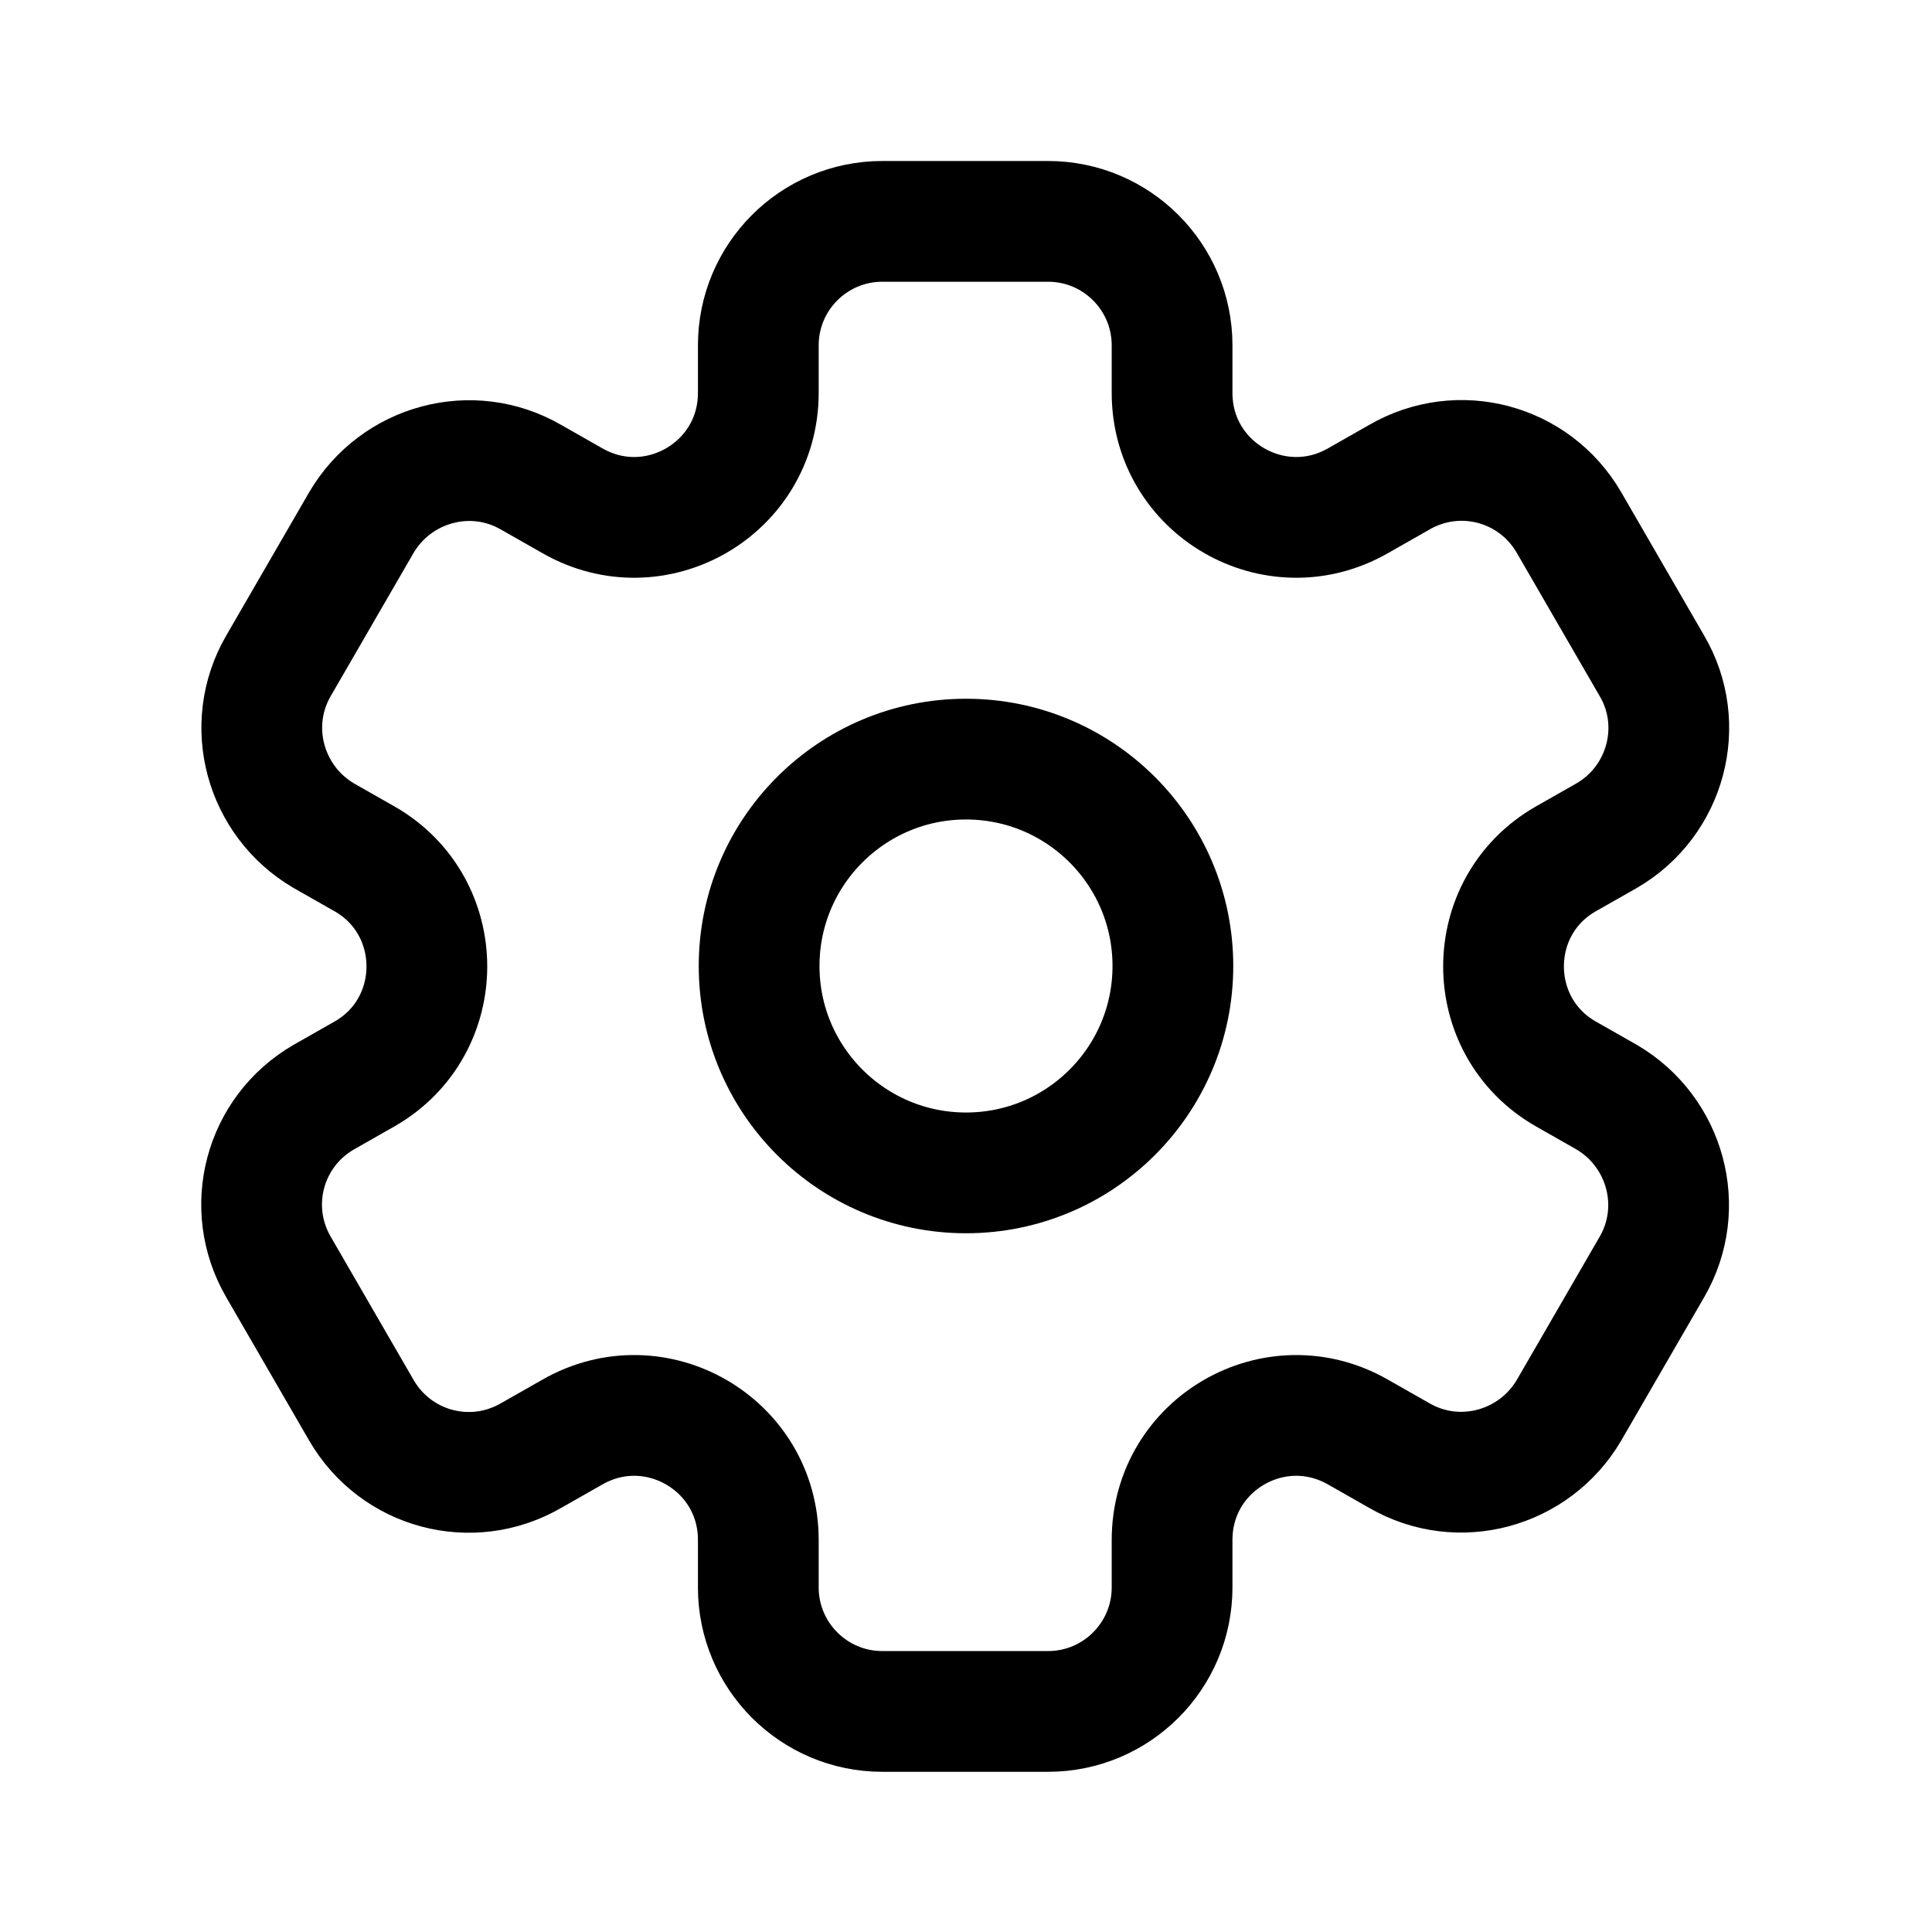 <?xml version="1.0" encoding="UTF-8"?>
<svg width="24px" height="24px" viewBox="0 0 24 24" version="1.1" xmlns="http://www.w3.org/2000/svg" xmlns:xlink="http://www.w3.org/1999/xlink">
    <title>settings</title>
    <g id="Icons" stroke="none" stroke-width="1" fill="none" fill-rule="evenodd">
        <g id="settings">
            <path d="M24,0 L24,24 L0,24 L0,0 L24,0 Z" id="Vector"></path>
            <g id="Group" transform="translate(3.25, 2.75)" stroke="#000000" stroke-dasharray="0,0" stroke-linecap="round" stroke-linejoin="round" stroke-width="1.5">
                <path d="M8.75,11.82 C7.331,11.82 6.18,10.669 6.18,9.25 C6.18,7.831 7.331,6.68 8.75,6.68 C10.17,6.68 11.32,7.831 11.32,9.25 C11.32,10.669 10.17,11.82 8.75,11.82 Z" id="Vector"></path>
                <path d="M16.24,3.74 C15.81,3 14.87,2.75 14.13,3.18 L13.62,3.47 C12.59,4.06 11.31,3.32 11.31,2.13 L11.31,1.54 C11.31,0.69 10.62,0 9.77,0 L7.71,0 C6.86,0 6.17,0.69 6.17,1.54 L6.17,2.13 C6.17,3.32 4.89,4.06 3.86,3.47 L3.35,3.18 C2.61,2.75 1.67,3.01 1.24,3.74 L0.21,5.52 C-0.22,6.26 0.04,7.2 0.77,7.63 L1.28,7.92 C2.31,8.51 2.31,10 1.28,10.59 L0.77,10.88 C0.03,11.31 -0.22,12.25 0.21,12.99 L1.24,14.77 C1.67,15.51 2.61,15.76 3.35,15.33 L3.86,15.04 C4.89,14.45 6.17,15.19 6.17,16.38 L6.17,16.97 C6.17,17.82 6.86,18.51 7.71,18.51 L9.77,18.51 C10.62,18.51 11.31,17.82 11.31,16.97 L11.31,16.38 C11.31,15.19 12.59,14.45 13.62,15.04 L14.13,15.33 C14.87,15.76 15.81,15.5 16.24,14.77 L17.27,12.99 C17.7,12.25 17.44,11.31 16.71,10.88 L16.2,10.59 C15.17,10 15.17,8.51 16.2,7.92 L16.71,7.63 C17.45,7.2 17.7,6.25 17.27,5.52 L16.24,3.74 Z" id="Vector"></path>
            </g>
        </g>
    </g>
</svg>